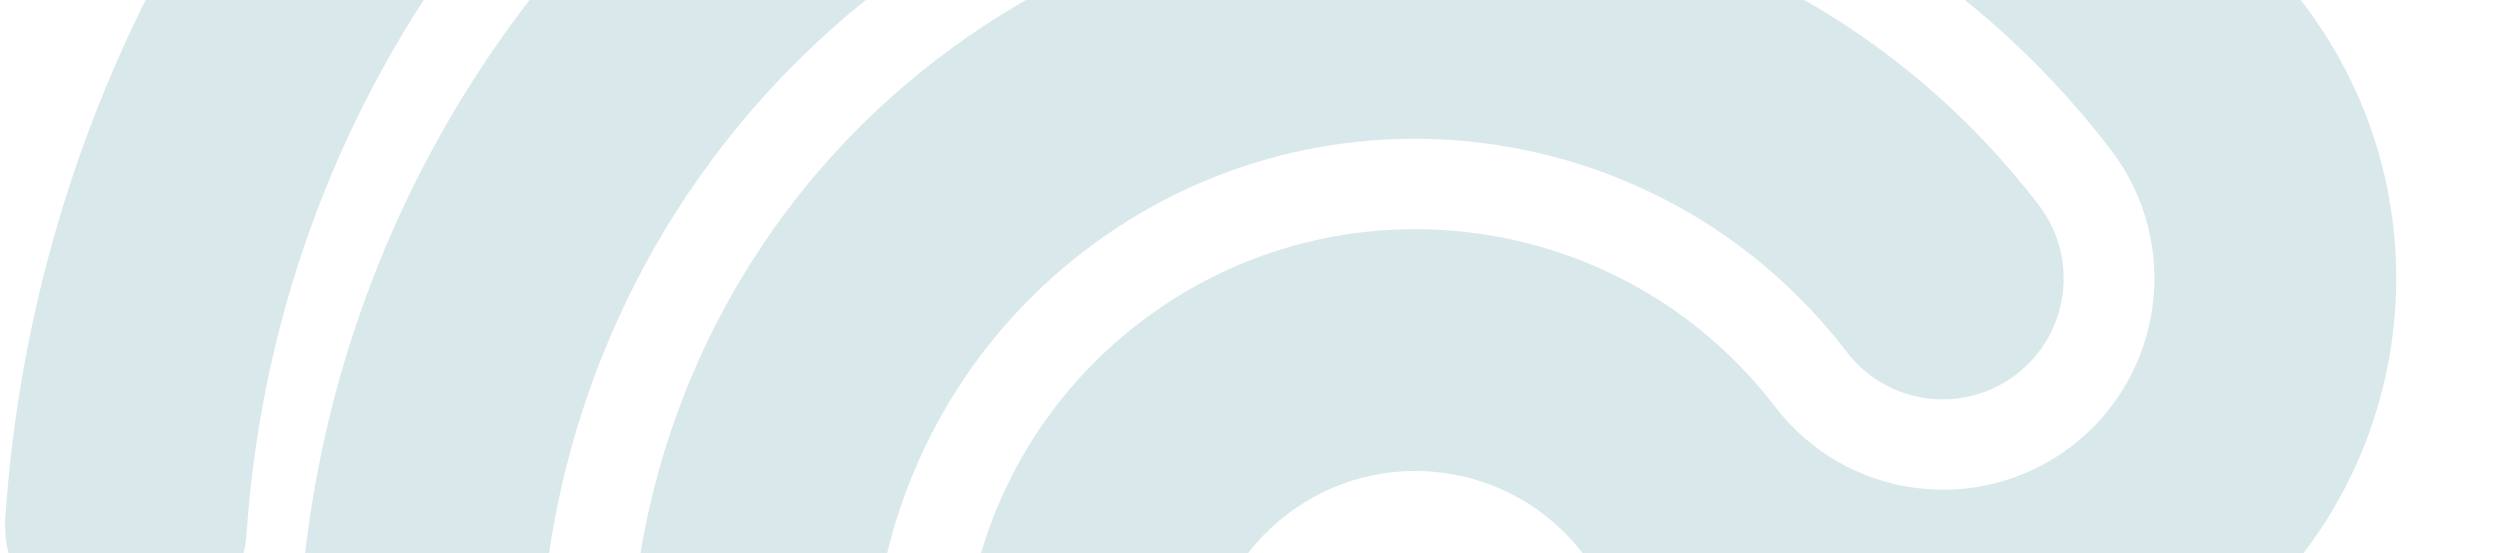 <svg width="434" height="96" viewBox="0 0 434 96" fill="none" xmlns="http://www.w3.org/2000/svg">
<path fill-rule="evenodd" clip-rule="evenodd" d="M0.931 89.706C5.371 24.588 36.587 -38.516 92.569 -81.407C148.55 -124.297 217.603 -138.015 281.633 -125.356C293.005 -123.108 300.401 -112.066 298.153 -100.694C295.905 -89.322 284.863 -81.926 273.491 -84.174C220.72 -94.607 164.052 -83.29 118.1 -48.084C72.147 -12.877 46.473 38.894 42.813 92.561C42.025 104.127 32.01 112.863 20.445 112.074C8.879 111.286 0.143 101.271 0.931 89.706ZM91.717 236.464C26.52 151.368 42.624 29.553 127.686 -35.617C212.749 -100.789 334.557 -84.638 399.755 0.459C426.187 34.958 419.651 84.351 385.162 110.775C350.671 137.2 301.281 130.655 274.849 96.156C262.513 80.053 239.471 77.009 223.391 89.329C207.312 101.648 204.254 124.689 216.591 140.791C249.727 184.04 301.538 204.567 352.128 199.687C363.666 198.574 373.923 207.025 375.036 218.564C376.149 230.103 367.697 240.359 356.159 241.472C291.764 247.684 225.586 221.556 183.268 166.321C156.836 131.822 163.371 82.43 197.86 56.006C232.351 29.58 281.741 36.126 308.173 70.625C320.509 86.727 343.551 89.772 359.631 77.452C375.71 65.133 378.768 42.091 366.432 25.989C315.326 -40.715 219.864 -53.357 153.217 -2.294C86.571 48.767 73.934 144.229 125.04 210.933C137.046 226.603 150.505 240.539 165.044 252.815C173.902 260.294 175.019 273.537 167.54 282.394C160.062 291.251 146.819 292.368 137.962 284.89C121.208 270.743 105.635 254.63 91.717 236.464ZM188.27 43.544C146.909 75.233 139.065 134.478 170.788 175.883C198.01 211.413 234.329 235.75 273.997 248.274C285.052 251.764 291.184 263.555 287.694 274.609C284.204 285.663 272.413 291.796 261.359 288.306C213.768 273.28 170.115 244.03 137.465 201.414C91.653 141.62 102.96 56.021 162.739 10.221C222.518 -35.579 308.109 -24.219 353.92 35.575C360.97 44.777 359.226 57.952 350.024 65.002C340.822 72.052 327.647 70.308 320.597 61.106C288.874 19.701 229.63 11.856 188.27 43.544ZM232.961 101.81C242.163 94.76 255.338 96.504 262.388 105.706C294.111 147.111 353.355 154.957 394.716 123.268C395.346 122.785 395.736 122.441 396.456 121.807C396.944 121.376 397.584 120.812 398.555 119.979C407.352 112.429 420.603 113.44 428.153 122.236C435.703 131.033 434.692 144.285 425.895 151.834C425.744 151.964 425.52 152.161 425.239 152.408C424.109 153.402 422.065 155.198 420.246 156.592C360.467 202.392 274.876 191.031 229.065 131.237C222.015 122.035 223.759 108.86 232.961 101.81Z" fill="#D9E9EB"/>
</svg>
